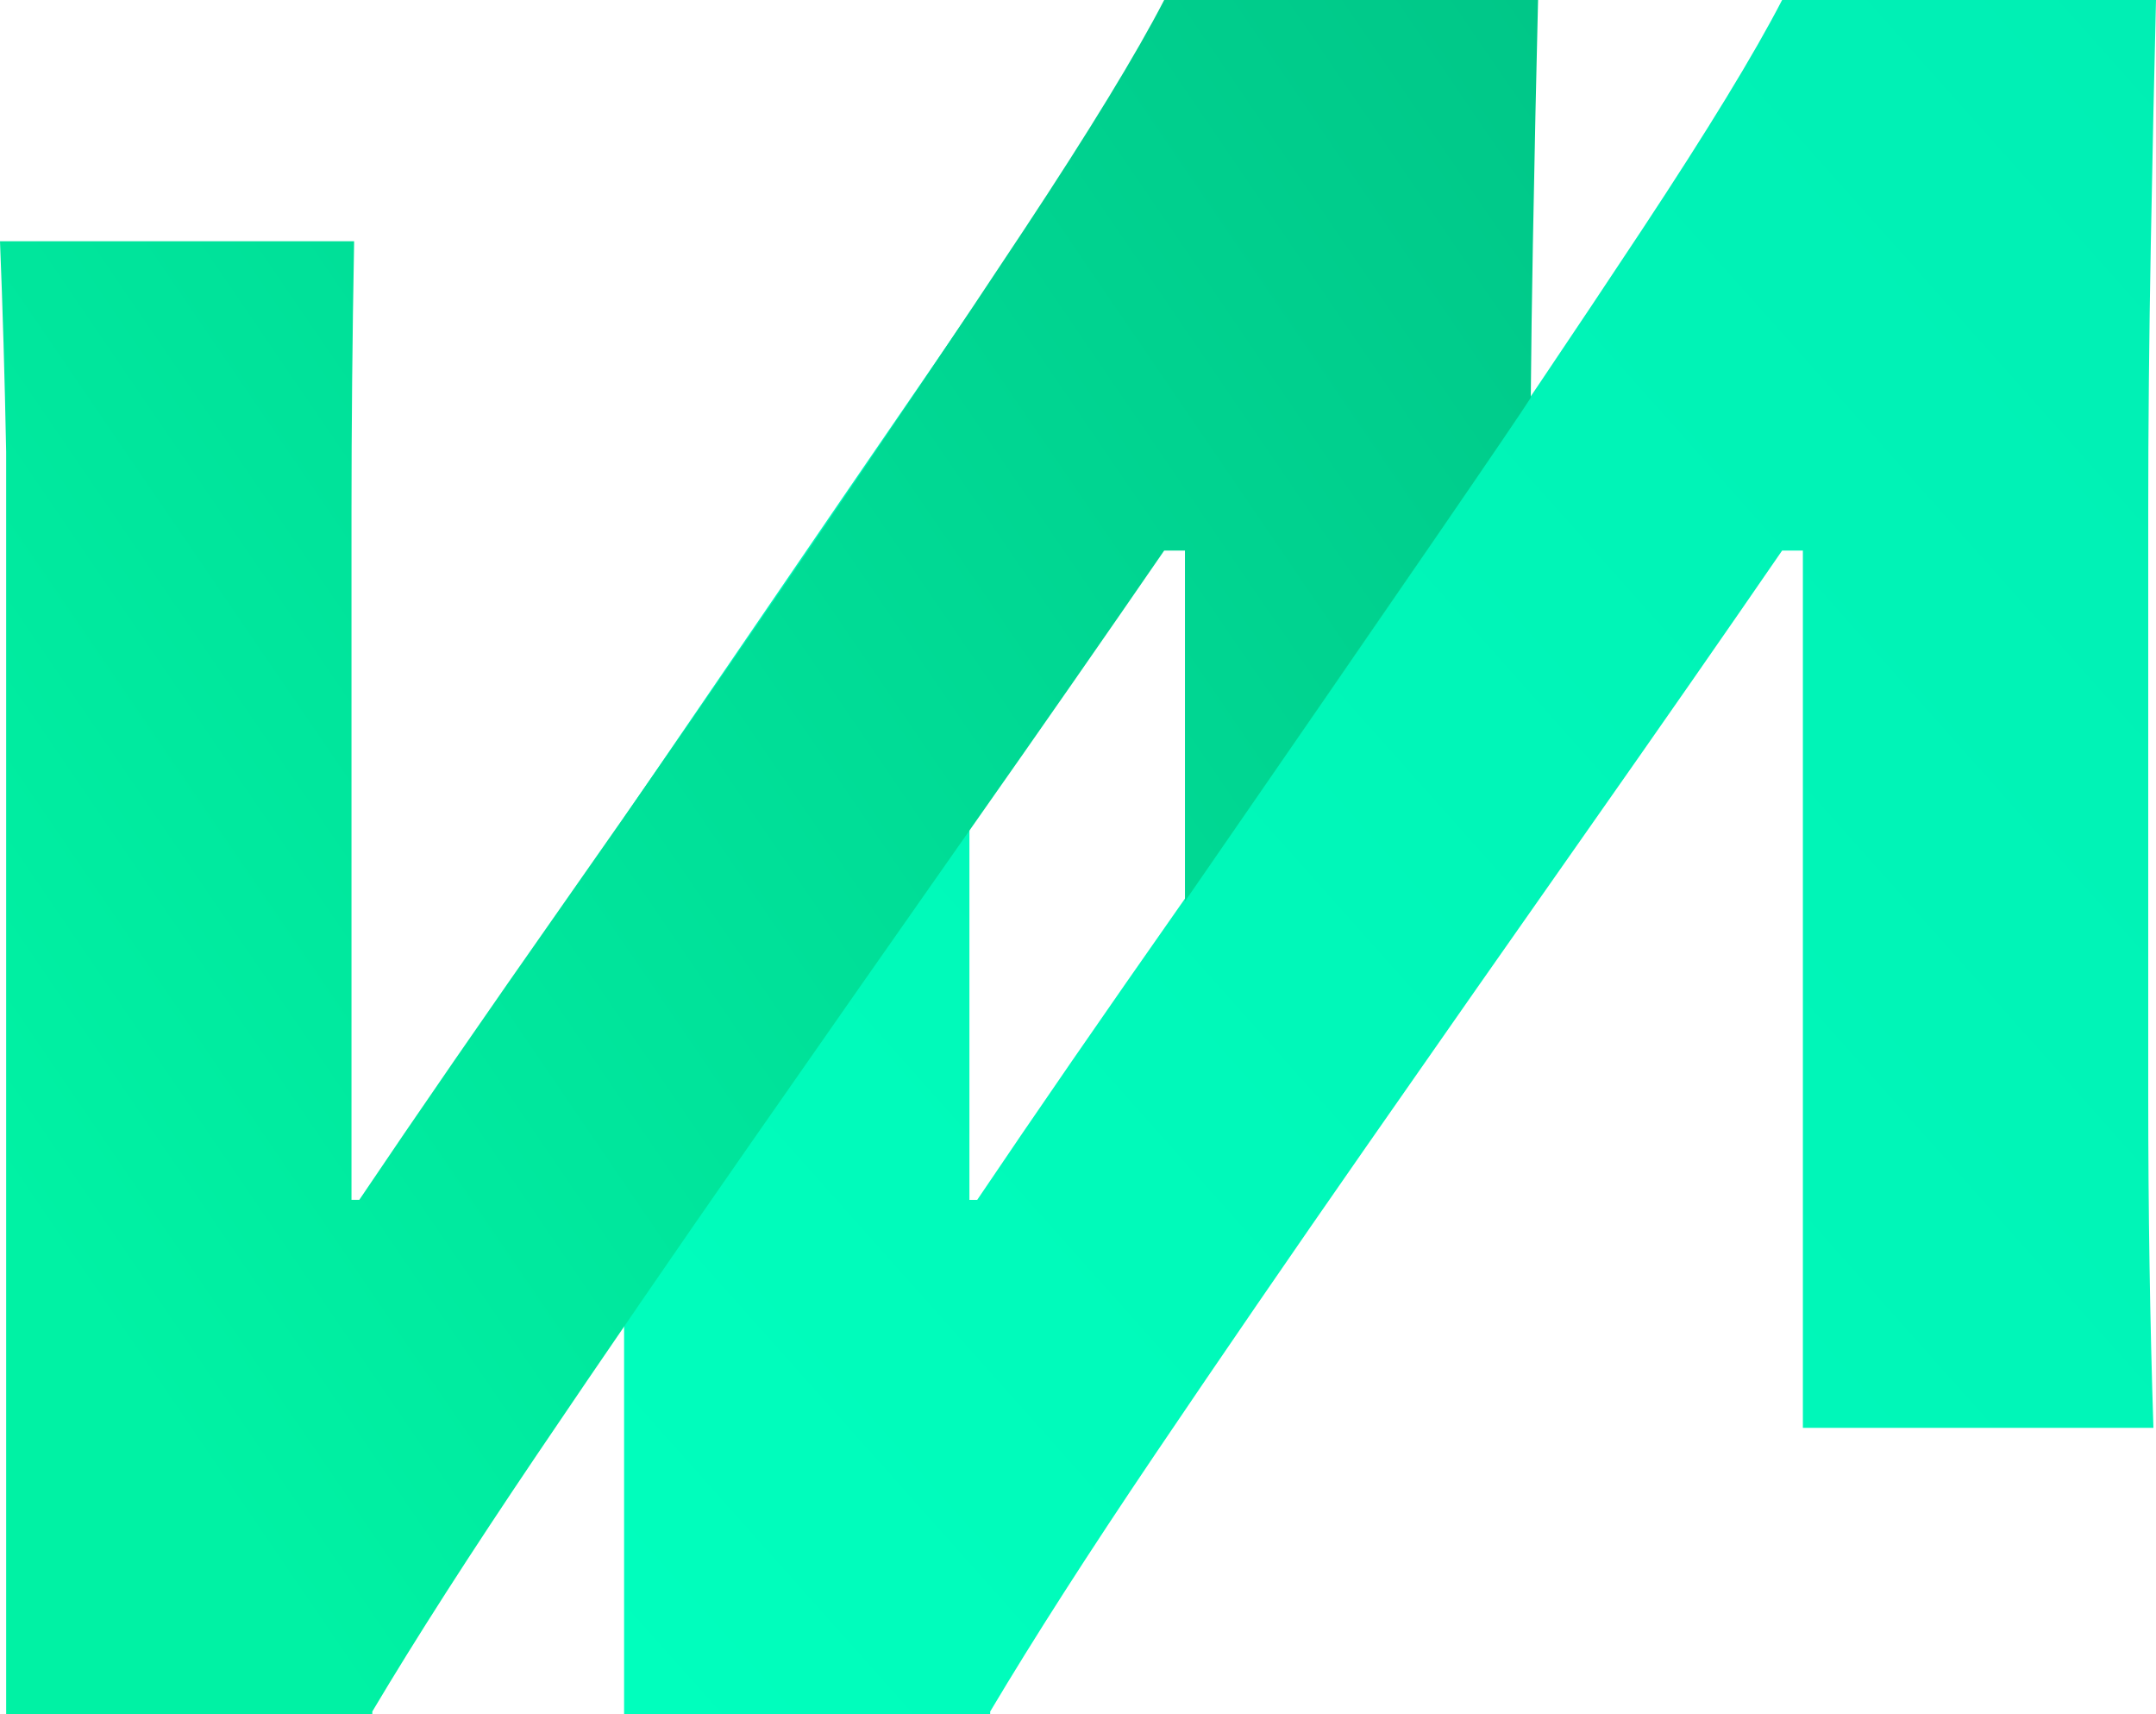 <svg xmlns="http://www.w3.org/2000/svg" width="330.768" height="262.905" style="isolation:isolate" viewBox="0 0 330.768 262.905"><linearGradient id="a" x1="0%" y1="100%" y2="0%"><stop offset="0%" stop-color="#00FFBD"/><stop offset="100%" stop-color="#00EFB4"/></linearGradient><path fill="url(#a)" d="M276.593 219V84.448h-3.186q-13.146 19.12-30.075 43.22-16.93 24.1-33.86 48.4-16.93 24.298-32.265 47.003-15.336 22.71-25.294 39.44v.4H95.746V125.38c26.99-39.525 44.736-65.43 53.21-77.75-.153 10.667-.23 20.95-.23 30.847v105.56h1.195q13.15-19.52 31.87-46.208 18.72-26.69 36.85-53.18 18.124-26.49 33.26-49.396Q267.034 12.35 273.408 0h57.36q-.397 15.934-.796 37.444-.396 21.51-.396 41.03V168.1q0 26.402.797 50.9h-53.776z"/><linearGradient id="b" x1="3.263%" y1="73.97%" y2="0%"><stop offset="0%" stop-color="#00F2A4"/><stop offset="100%" stop-color="#00C788"/></linearGradient><path fill="url(#b)" d="M181.793 138.25V84.448h-3.187q-13.145 19.12-30.075 43.22-16.923 24.1-33.853 48.4-16.93 24.298-32.266 47.003-15.34 22.71-25.295 39.44v.4H.945V69.31Q.613 52.187 0 37h54.323v.444q-.398 21.51-.398 41.03v105.56h1.195q13.145-19.52 31.867-46.208 18.722-26.69 36.847-53.178 18.124-26.49 33.262-49.395Q172.232 12.35 178.606 0h57.36q-.397 15.934-.796 37.444-.224 12.093-.322 23.557c-2.198 3.49-19.873 29.25-53.055 77.25z"/></svg>